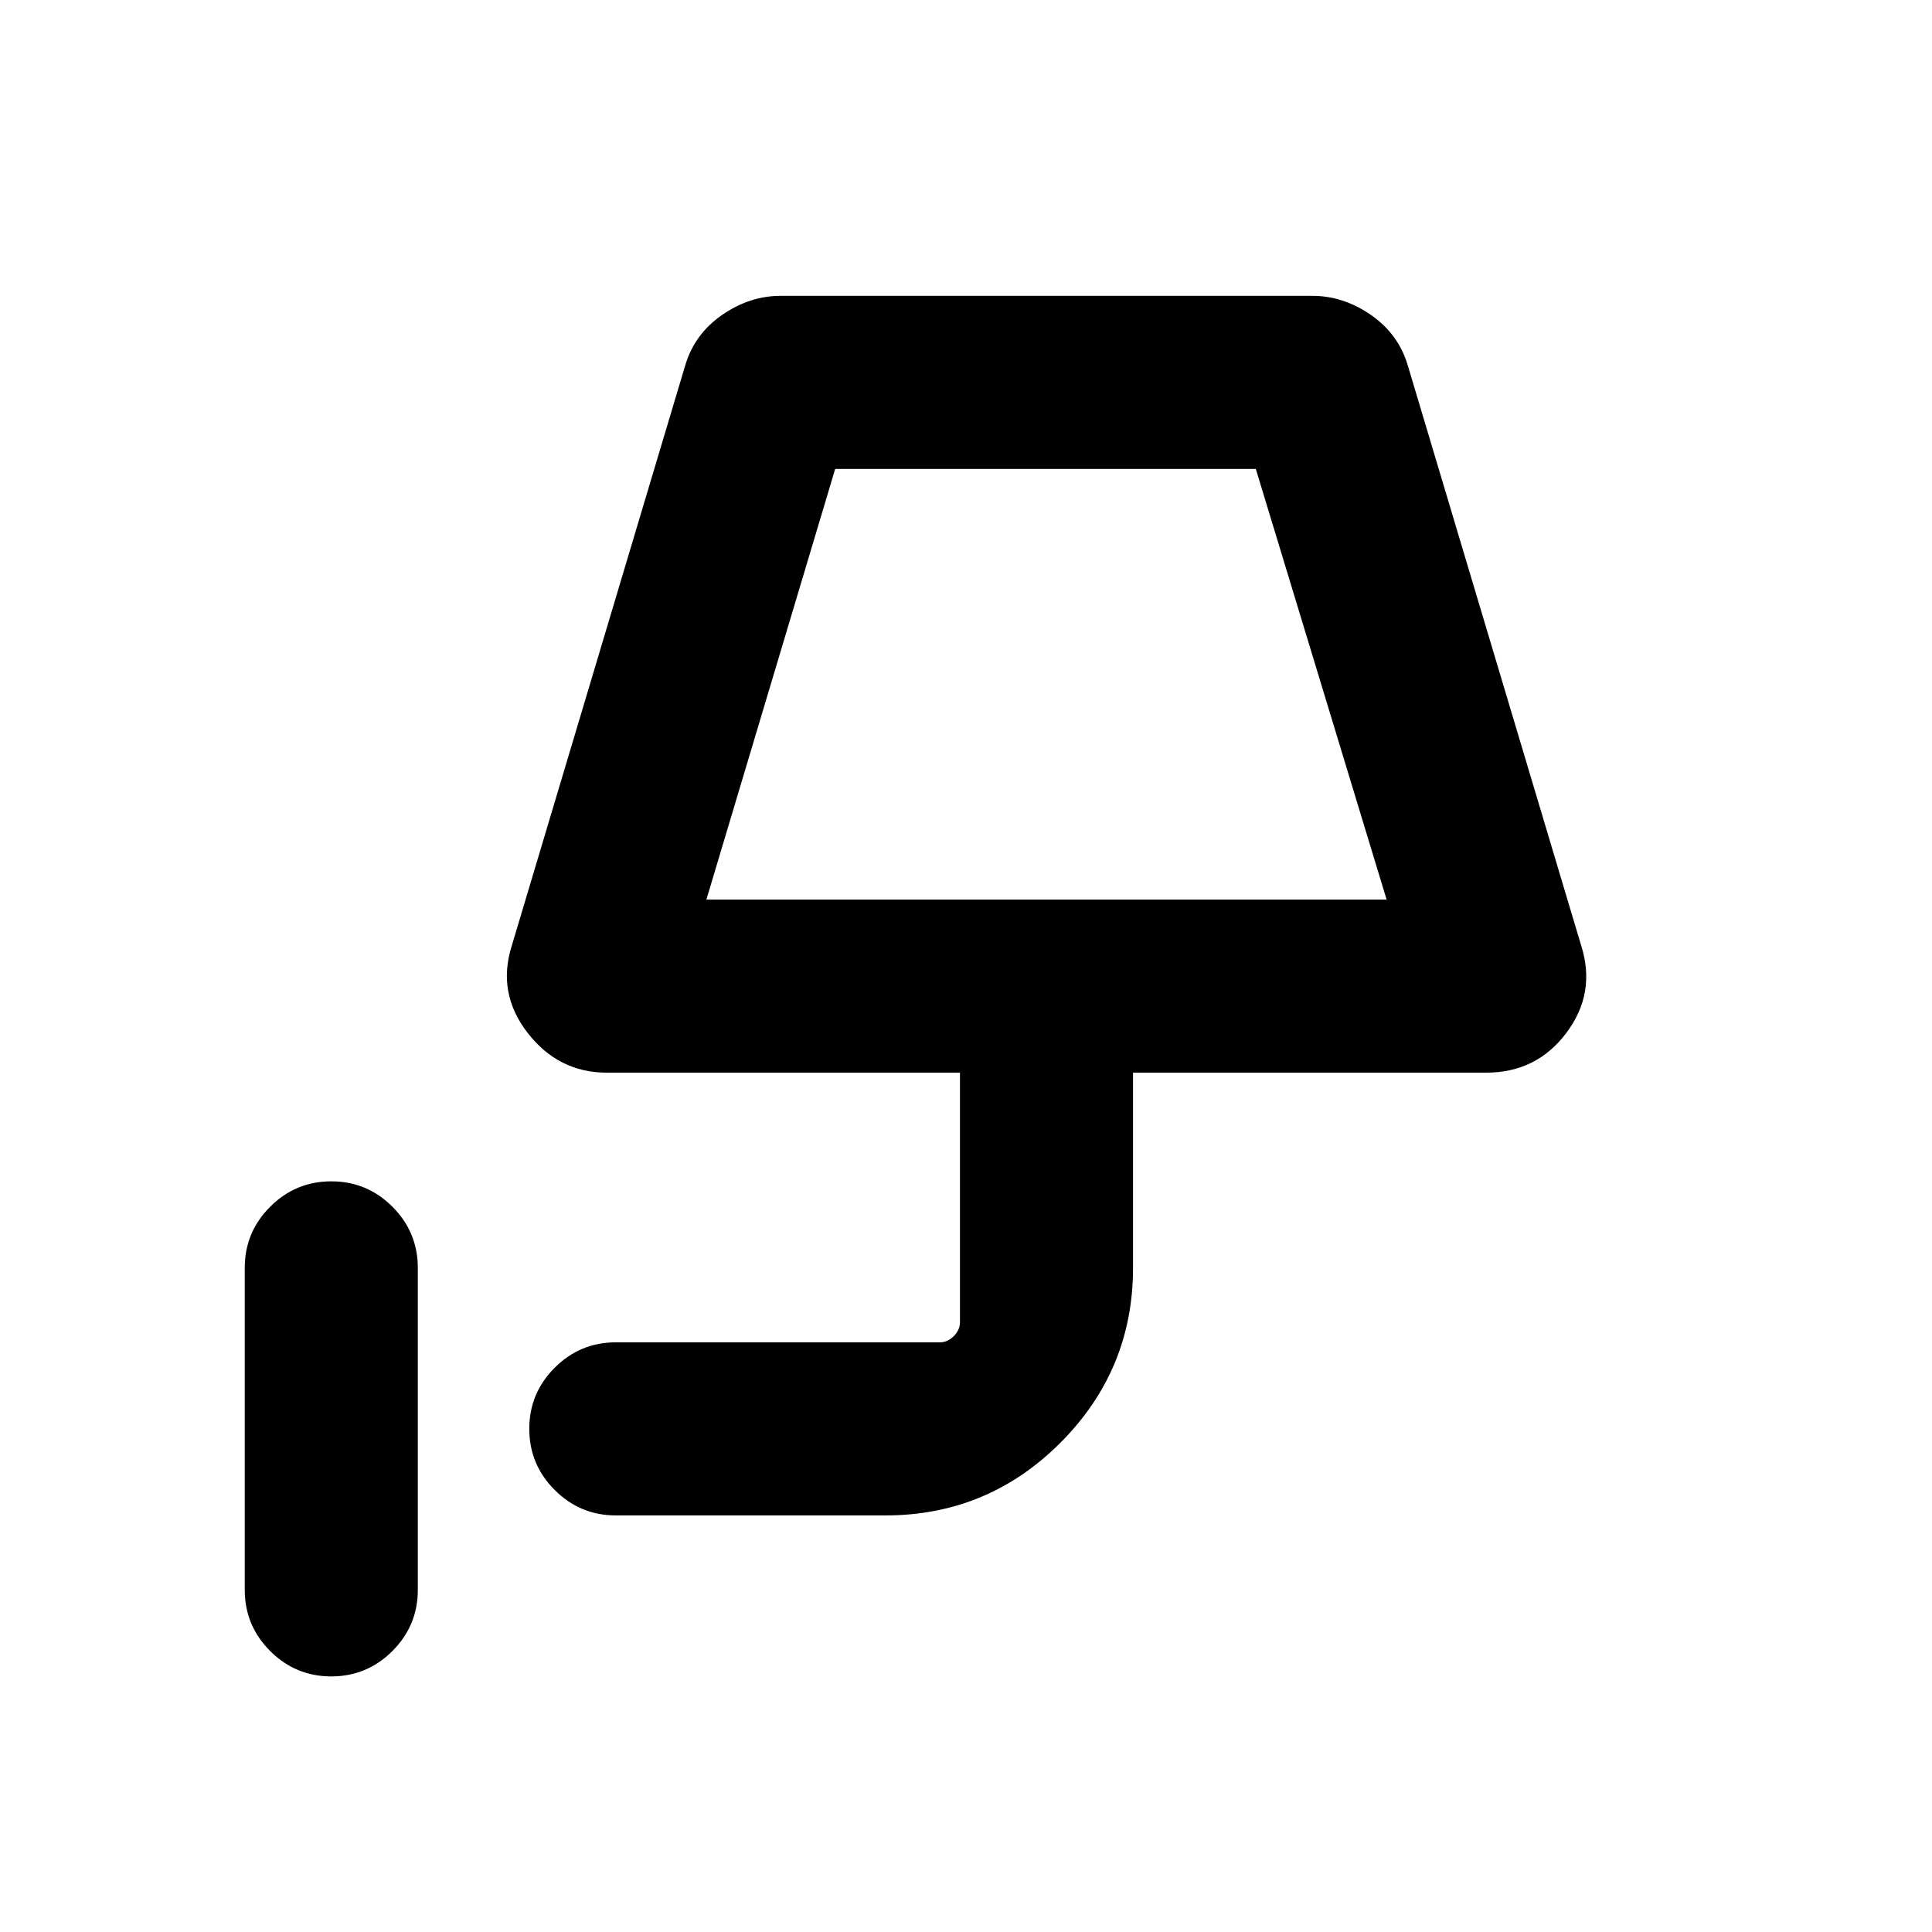<svg xmlns="http://www.w3.org/2000/svg" height="24" viewBox="0 -960 960 960" width="24"><path d="M164.6-127q-17.75 0-30.37-12.63-12.61-12.62-12.61-30.37v-160q0-17.75 12.63-30.38Q146.87-373 164.63-373q17.75 0 30.37 12.62 12.61 12.63 12.61 30.38v160q0 17.75-12.62 30.37Q182.36-127 164.6-127ZM351-513h338l-65-214H415l-64 214Zm0 0h338-338Zm-45 306q-17.75 0-30.37-12.63Q263-232.26 263-250.01q0-17.76 12.63-30.37Q288.25-293 306-293h161q3.85 0 6.92-3.08Q477-299.15 477-303v-124H301.54q-24.08 0-39.42-19.85-15.35-19.84-7.73-43.53l86.03-287.85q4.58-15.69 18.31-25.23 13.73-9.54 29.19-9.54h264.16q15.46 0 29.19 9.54t18.31 25.23l86.03 287.85q7.62 23.69-7.23 43.53Q763.54-427 738.46-427H563v96.95q0 50.82-36.08 86.93Q490.83-207 440-207H306Z"/></svg>